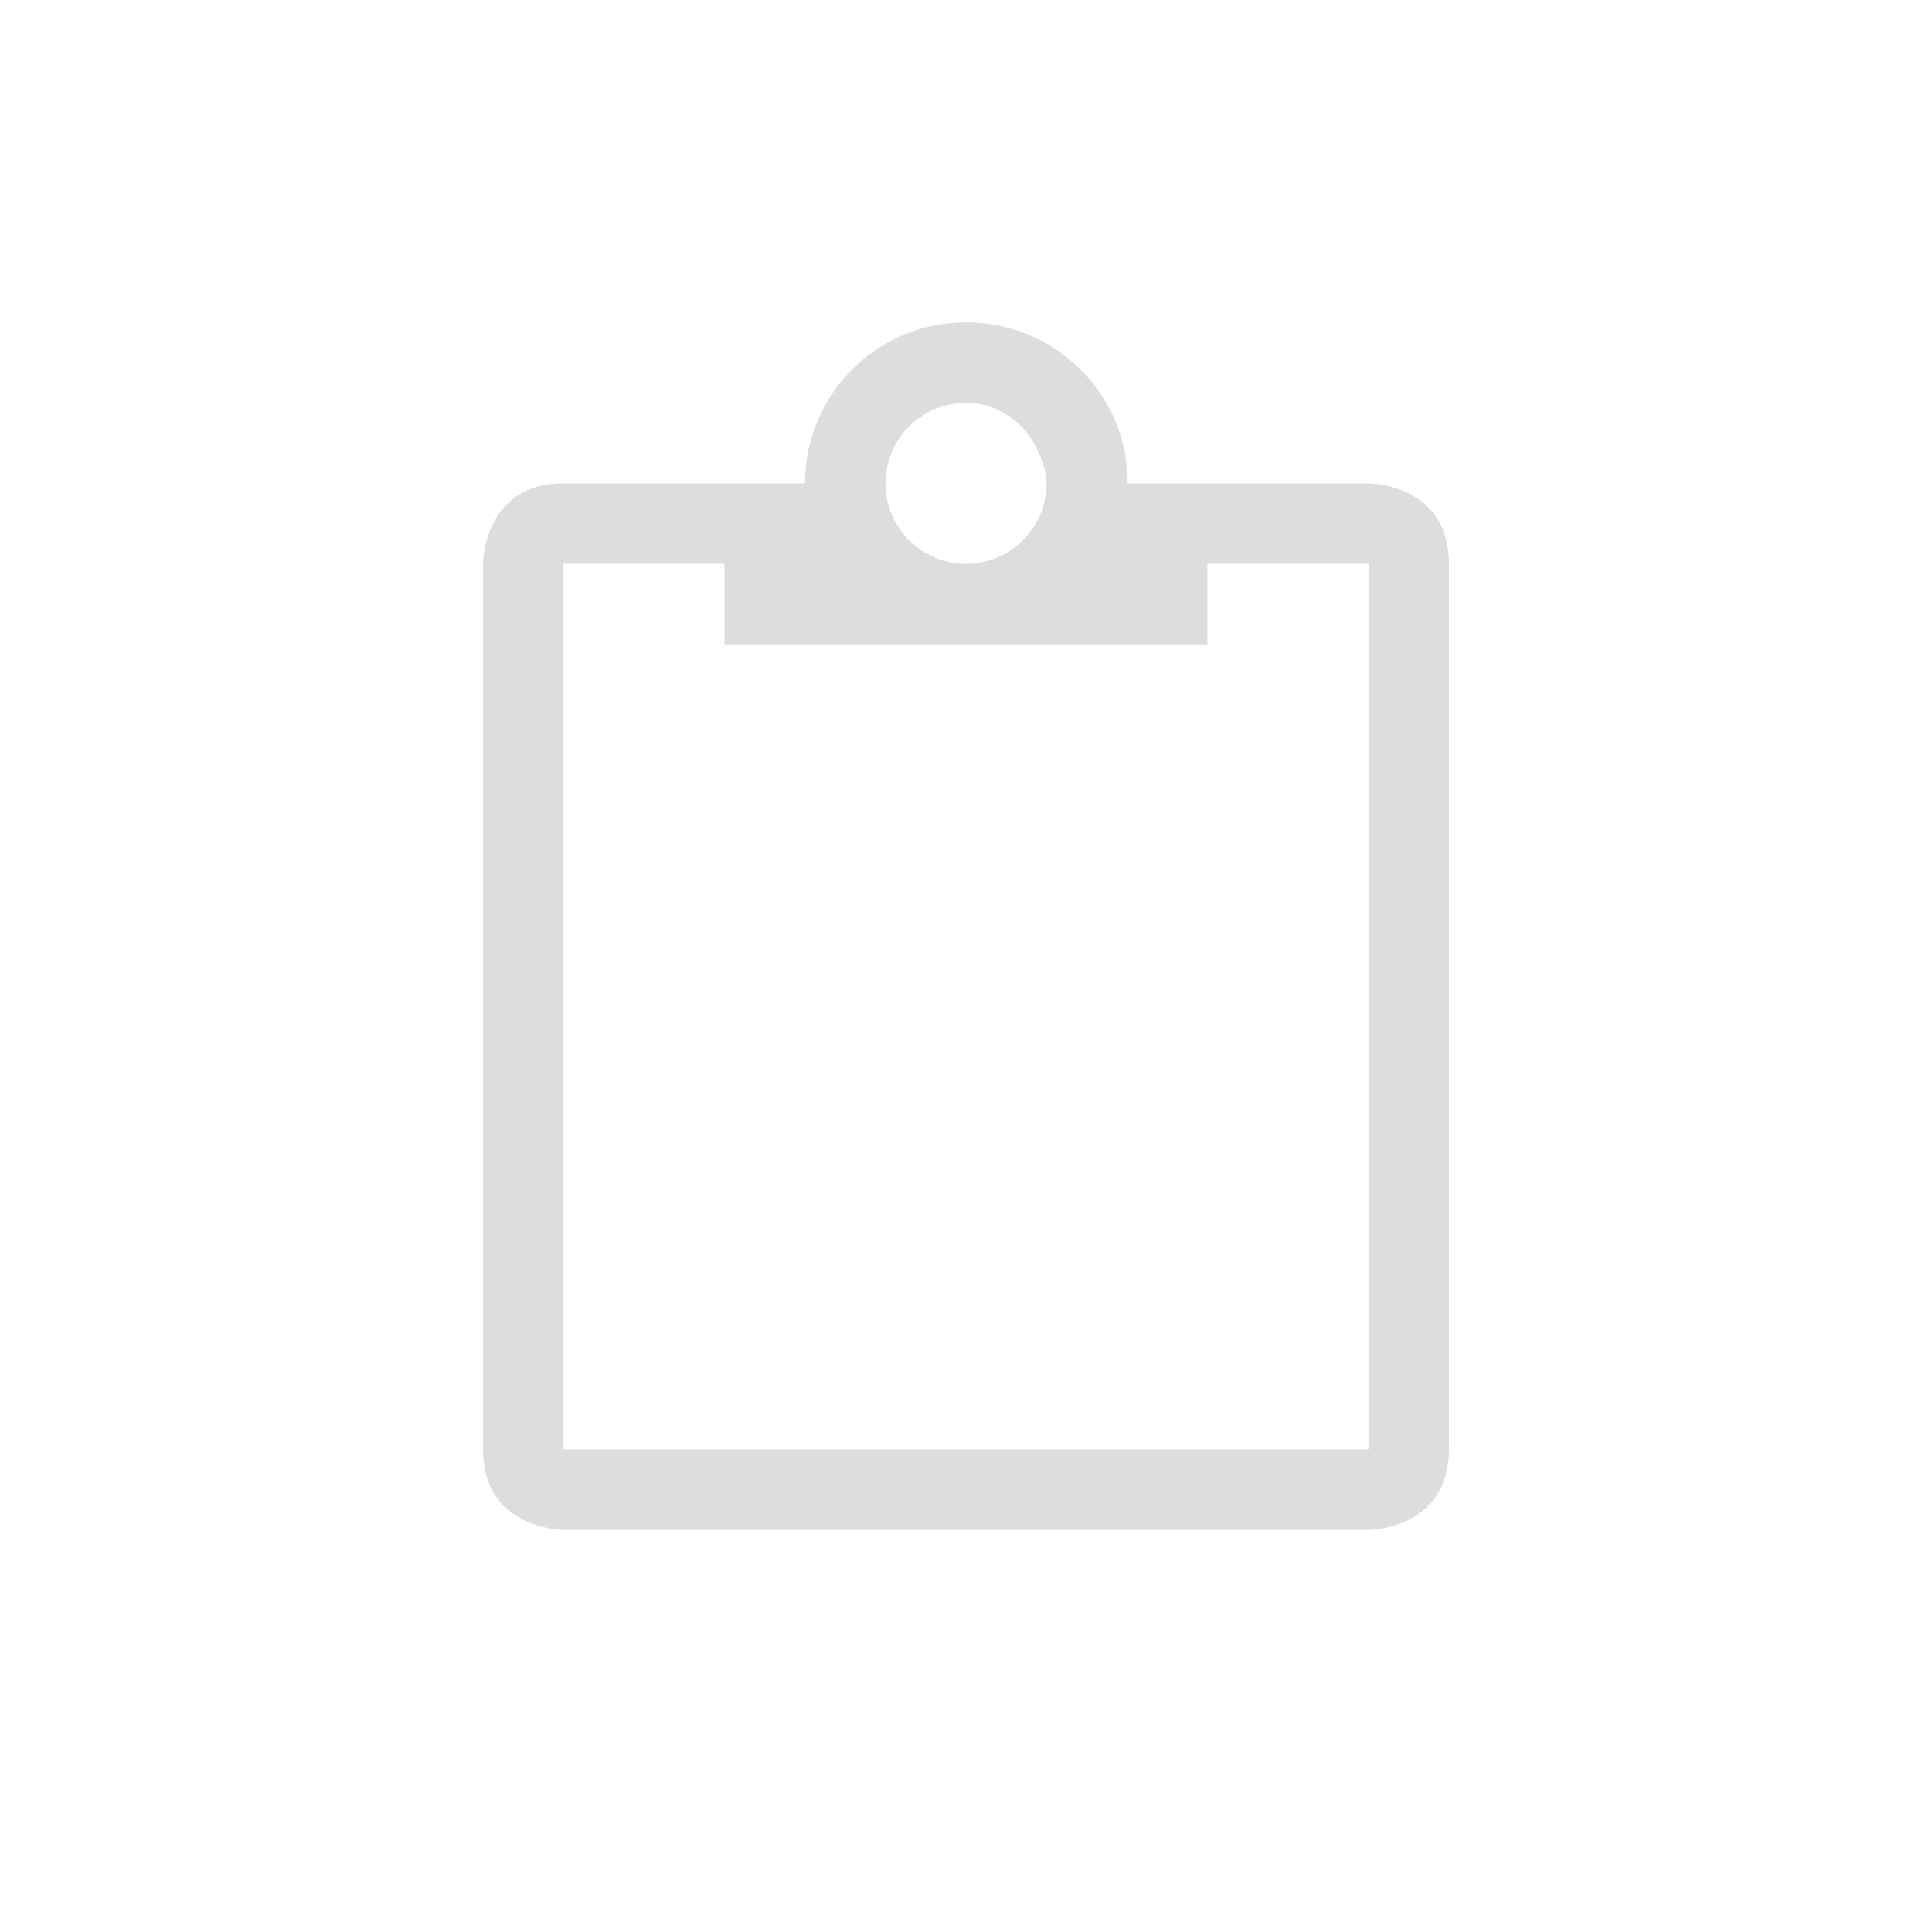 <?xml version="1.0" encoding="UTF-8"?>
<svg width="24px" height="24px" viewBox="0 0 24 24" version="1.1" xmlns="http://www.w3.org/2000/svg" xmlns:xlink="http://www.w3.org/1999/xlink">
    <!-- Generator: Sketch 51.3 (57544) - http://www.bohemiancoding.com/sketch -->
    <title>edit-paste</title>
    <desc>Created with Sketch.</desc>
    <defs></defs>
    <g id="edit-paste" stroke="none" stroke-width="1" fill="none" fill-rule="evenodd">
        <g id="32" transform="translate(6, 4)" fill="#DDDDDD" fill-rule="nonzero">
            <path d="M6,0.004 C6.967,0.004 7.782,0.686 7.969,1.598 C7.995,1.728 8,1.866 8,2.004 L11,2.004 C11,2.004 12,2.004 12,3.004 L12,14.004 C12,15.004 11,15.004 11,15.004 L1,15.004 C1,15.004 0,15.004 0,14.004 L0,3.004 C0,3.004 0,2.004 1,2.004 L4,2.004 C4,0.899 4.895,0.004 6,0.004 Z M6,1.004 C5.448,1.004 5,1.452 5,2.004 C5,2.556 5.448,3.004 6,3.004 C6.552,3.004 7,2.556 7,2.004 C7,1.866 6.957,1.749 6.906,1.629 C6.754,1.27 6.414,1.004 6,1.004 Z M1,3.004 L1,14.004 L11,14.004 L11,3.004 L9,3.004 L9,4.004 L3,4.004 L3,3.004 L1,3.004 Z" id="Combined-Shape"></path>
        </g>
    </g>
</svg>